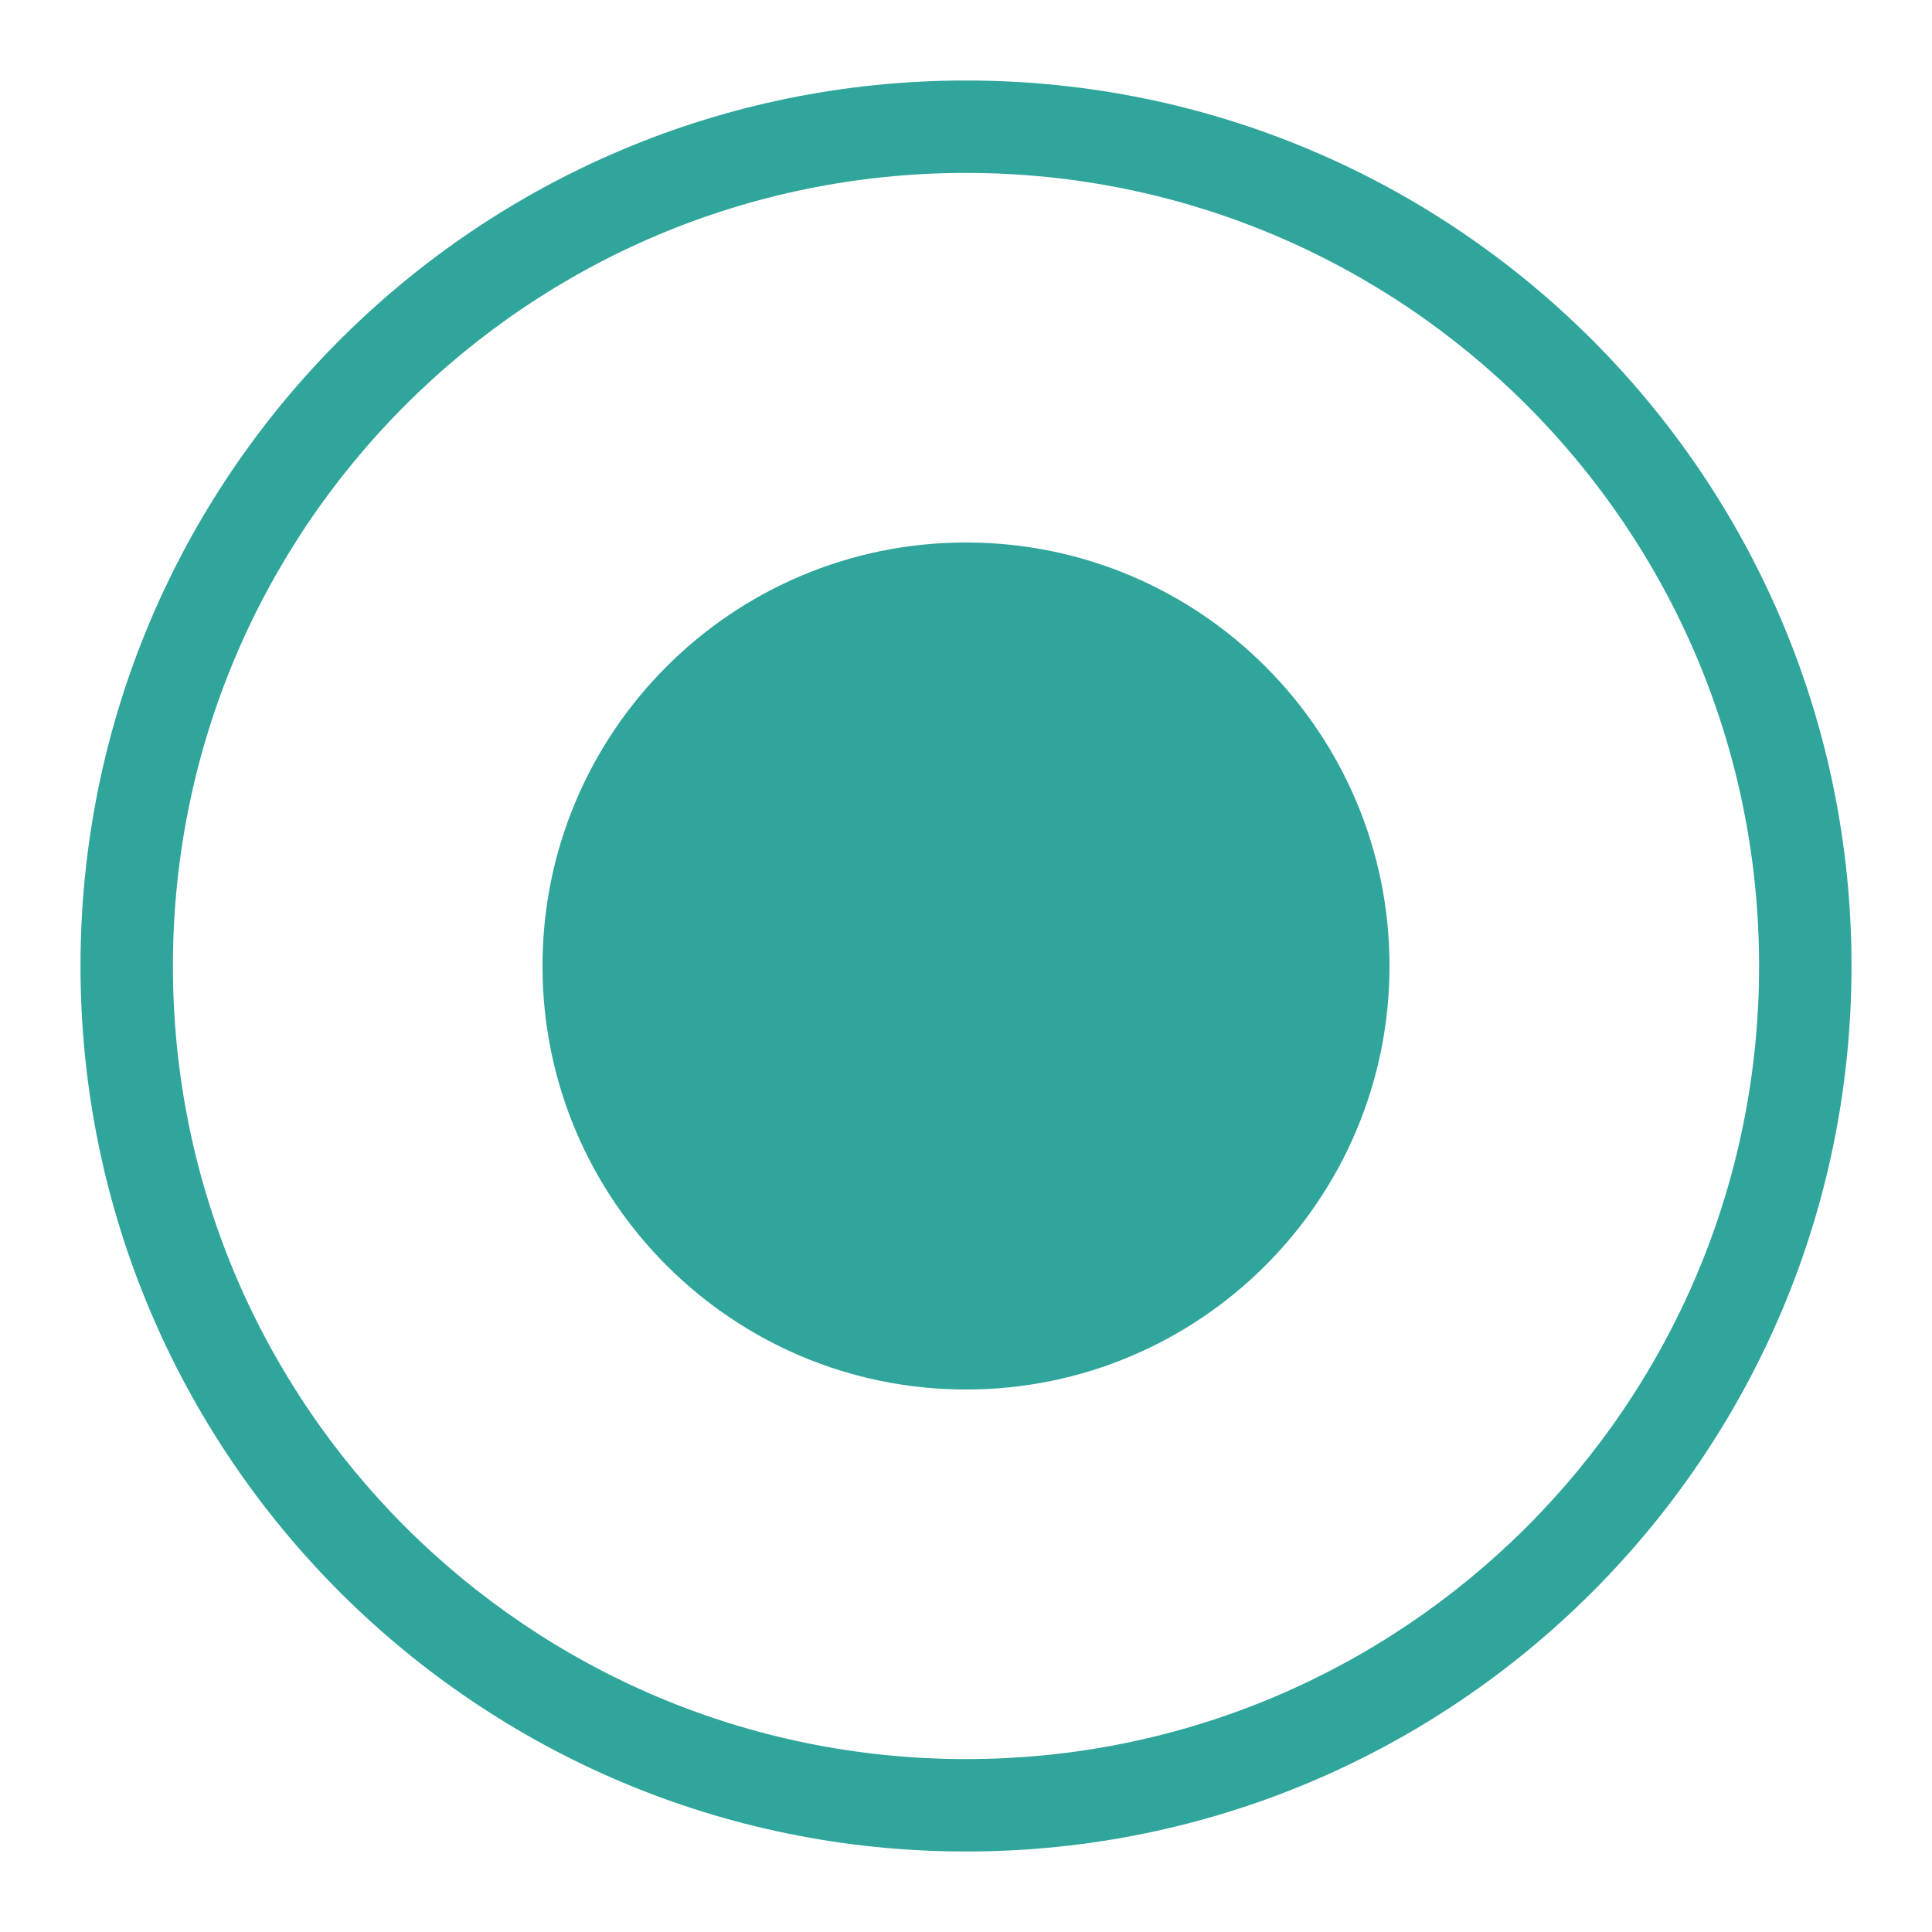 <?xml version="1.0" encoding="UTF-8"?>
<svg width="24px" height="24px" viewBox="0 0 24 24" version="1.1" xmlns="http://www.w3.org/2000/svg" xmlns:xlink="http://www.w3.org/1999/xlink">
    <!-- Generator: Sketch 61 (89581) - https://sketch.com -->
    <title>bt_radio_checked</title>
    <desc>Created with Sketch.</desc>
    <g id="UI-PWA" stroke="none" stroke-width="1" fill="none" fill-rule="evenodd">
        <g id="Checkout-Guest" transform="translate(-16, -159)" fill="#30A59C" fill-rule="nonzero">
            <g id="Group-9" transform="translate(16, 159)">
                <g id="Radio_checked" transform="translate(1, 1)">
                    <path d="M11,0 C17.075,0 22,4.925 22,11 C22,17.075 17.075,22 11,22 C4.925,22 0,17.075 0,11 C0,4.925 4.925,0 11,0 Z M11,1.148 C5.559,1.148 1.148,5.559 1.148,11 C1.148,16.441 5.559,20.852 11,20.852 C16.441,20.852 20.852,16.441 20.852,11 C20.852,5.559 16.441,1.148 11,1.148 Z M11,5.739 C13.905,5.739 16.261,8.095 16.261,11 C16.261,13.905 13.905,16.261 11,16.261 C8.095,16.261 5.739,13.905 5.739,11 C5.739,8.095 8.095,5.739 11,5.739 Z" id="Combined-Shape"></path>
                </g>
            </g>
        </g>
    </g>
</svg>